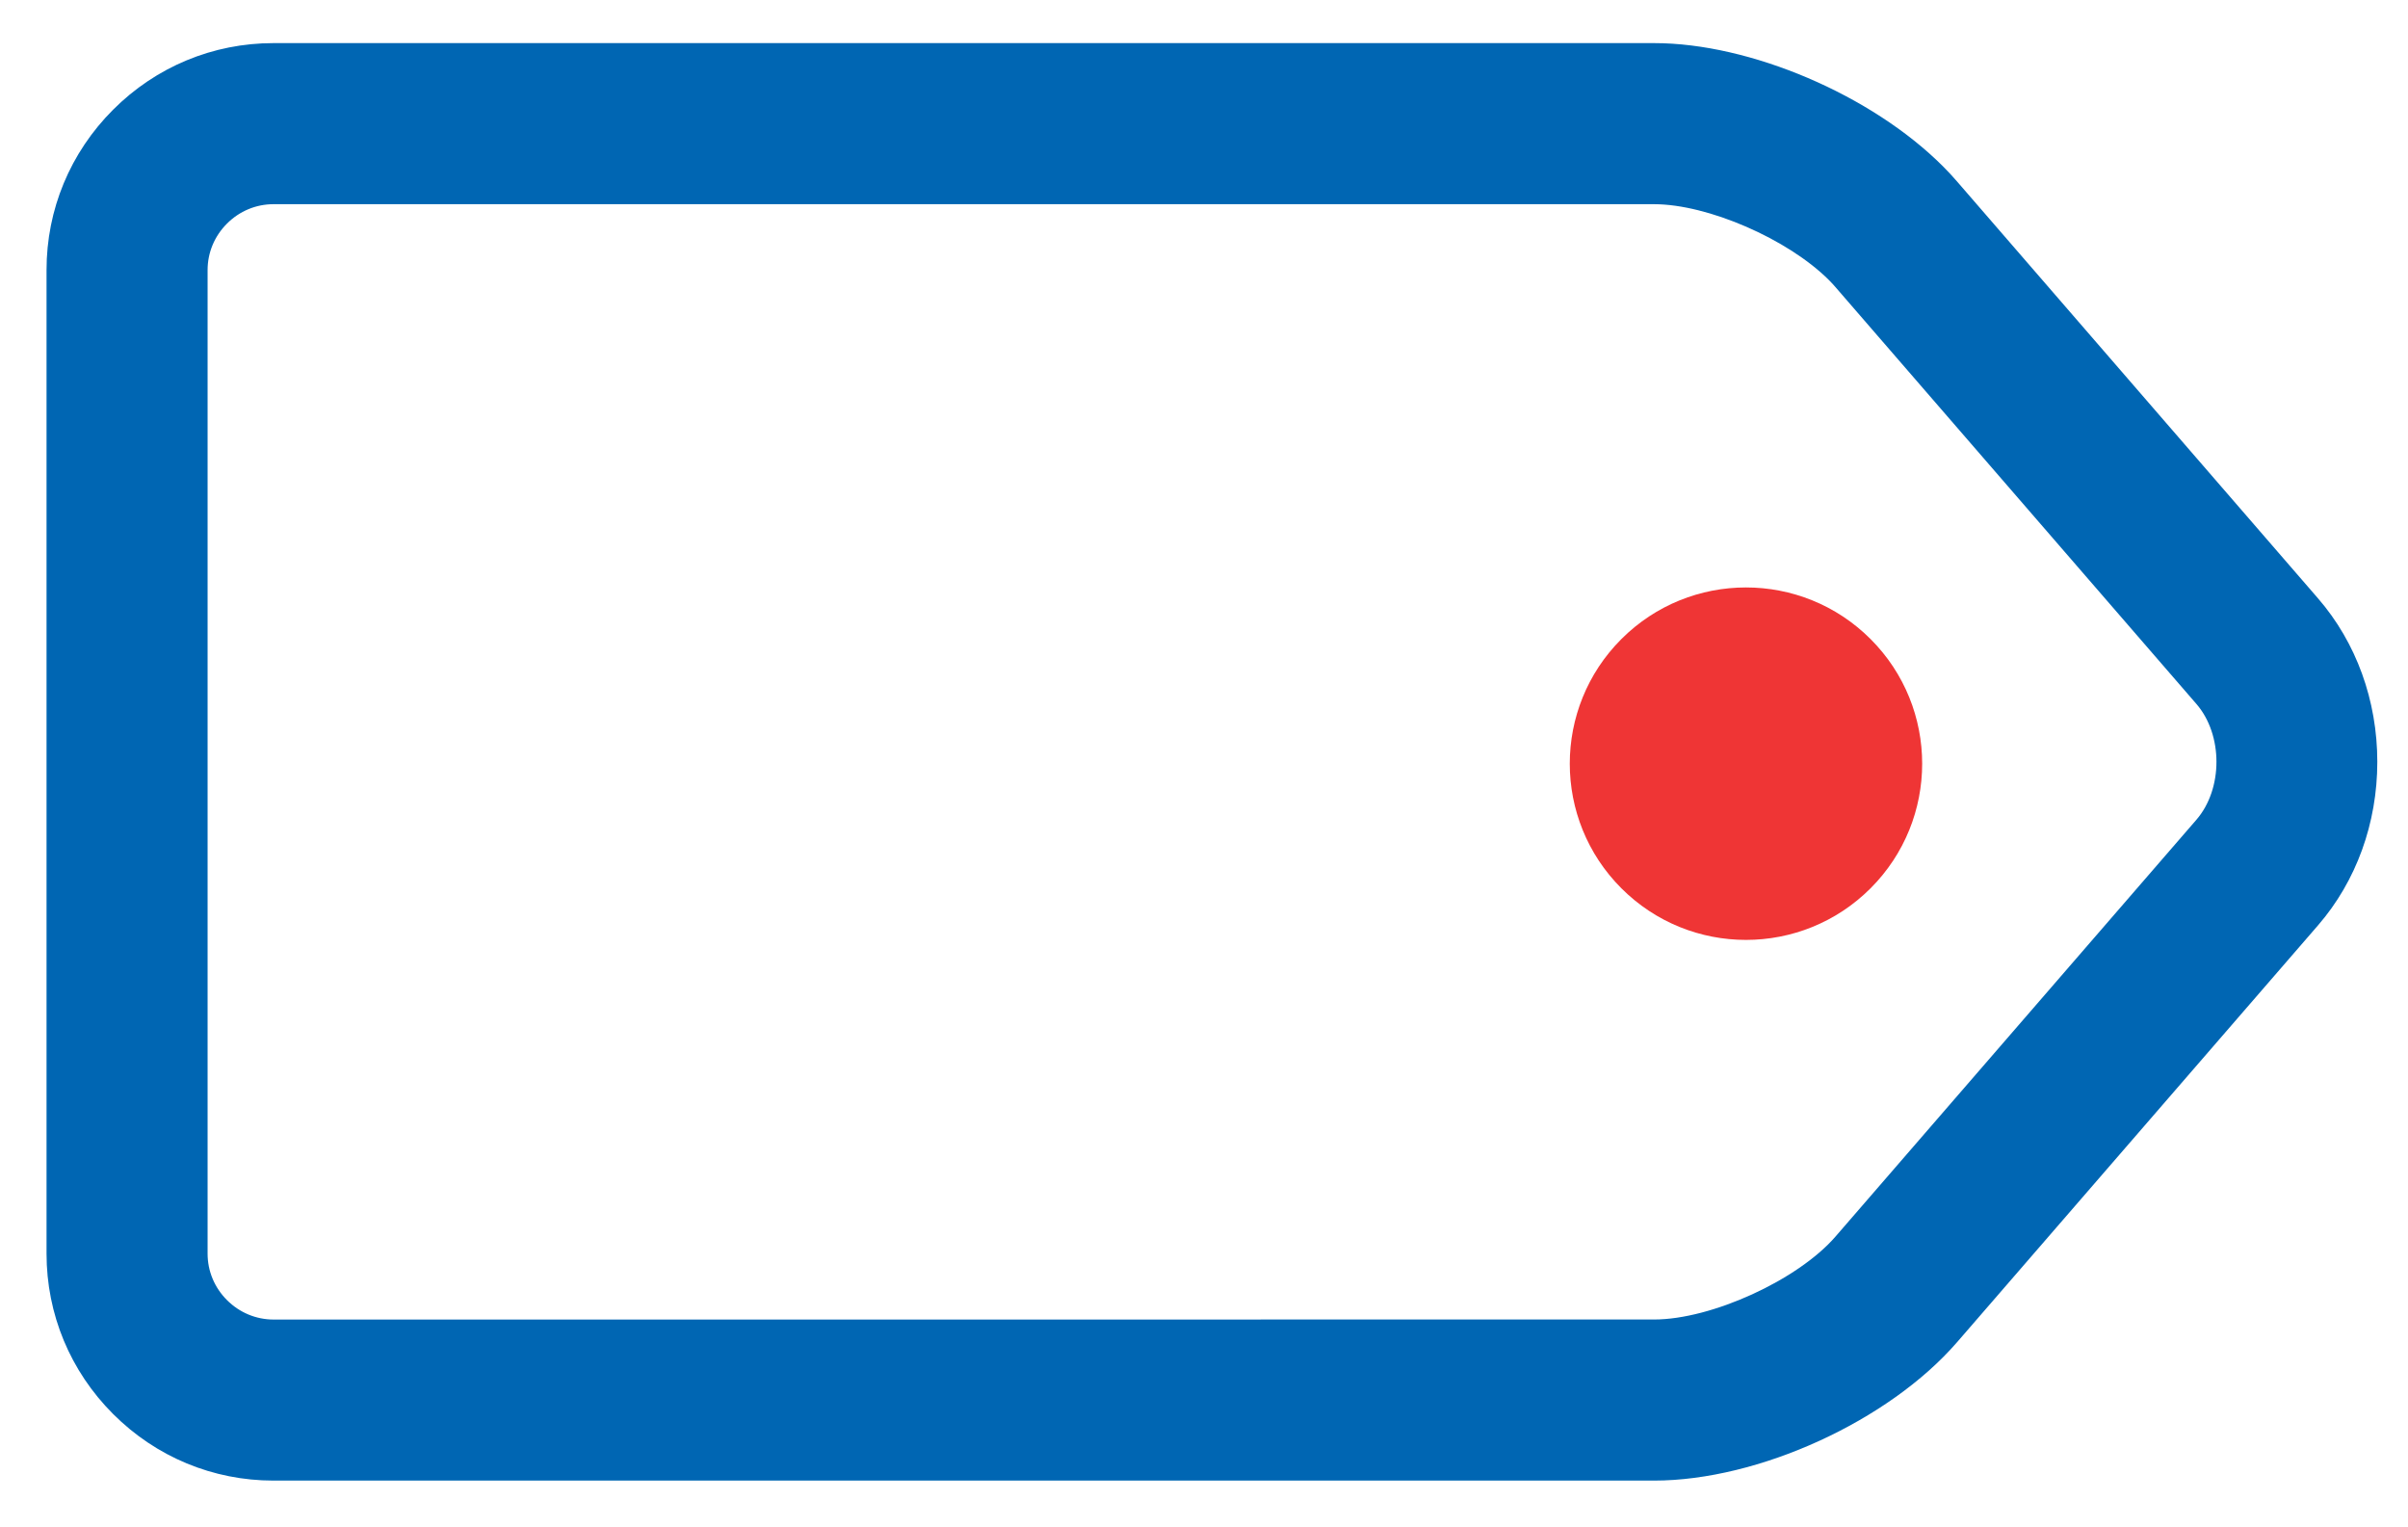 <?xml version="1.0" encoding="UTF-8"?>
<svg width="41px" height="26px" viewBox="0 0 41 26" version="1.1" xmlns="http://www.w3.org/2000/svg" xmlns:xlink="http://www.w3.org/1999/xlink">
    <g id="需求文档" stroke="none" stroke-width="1" fill="none" fill-rule="evenodd">
        <g id="A2" transform="translate(-1754, -2448)">
            <g id="营销活动" transform="translate(1744, 2434)">
                <g id="积分-活动" transform="translate(27, 27) rotate(45) translate(-27, -27) translate(8, 8)">
                    <path d="M16.169,37.487 C15.135,37.487 14.165,37.086 13.437,36.358 L1.598,24.519 C0.87,23.792 0.469,22.821 0.469,21.787 C0.469,20.753 0.87,19.783 1.598,19.055 L18.22,2.433 C19.375,1.277 21.461,0.438 23.179,0.438 C23.3,0.438 23.42,0.442 23.536,0.451 L32.899,1.123 C33.889,1.194 34.841,1.639 35.579,2.377 C36.317,3.115 36.762,4.067 36.833,5.057 L37.505,14.42 C37.632,16.193 36.78,18.479 35.523,19.736 L18.901,36.358 C18.173,37.086 17.203,37.487 16.169,37.487 Z M23.179,3.18 C22.188,3.18 20.805,3.726 20.159,4.372 L3.537,20.994 C3.327,21.204 3.211,21.486 3.211,21.787 C3.211,22.089 3.327,22.37 3.537,22.58 L15.376,34.419 C15.586,34.629 15.867,34.745 16.169,34.745 C16.47,34.745 16.752,34.629 16.962,34.42 L33.584,17.797 C34.275,17.107 34.84,15.59 34.77,14.616 L34.098,5.253 C34.049,4.559 33.397,3.907 32.703,3.858 L23.34,3.186 C23.289,3.182 23.235,3.18 23.179,3.18 Z" id="形状" fill="#0066B3" fill-rule="nonzero"></path>
                    <circle id="椭圆形" fill="#EF3535" cx="28" cy="10" r="3"></circle>
                </g>
            </g>
        </g>
    </g>
</svg>